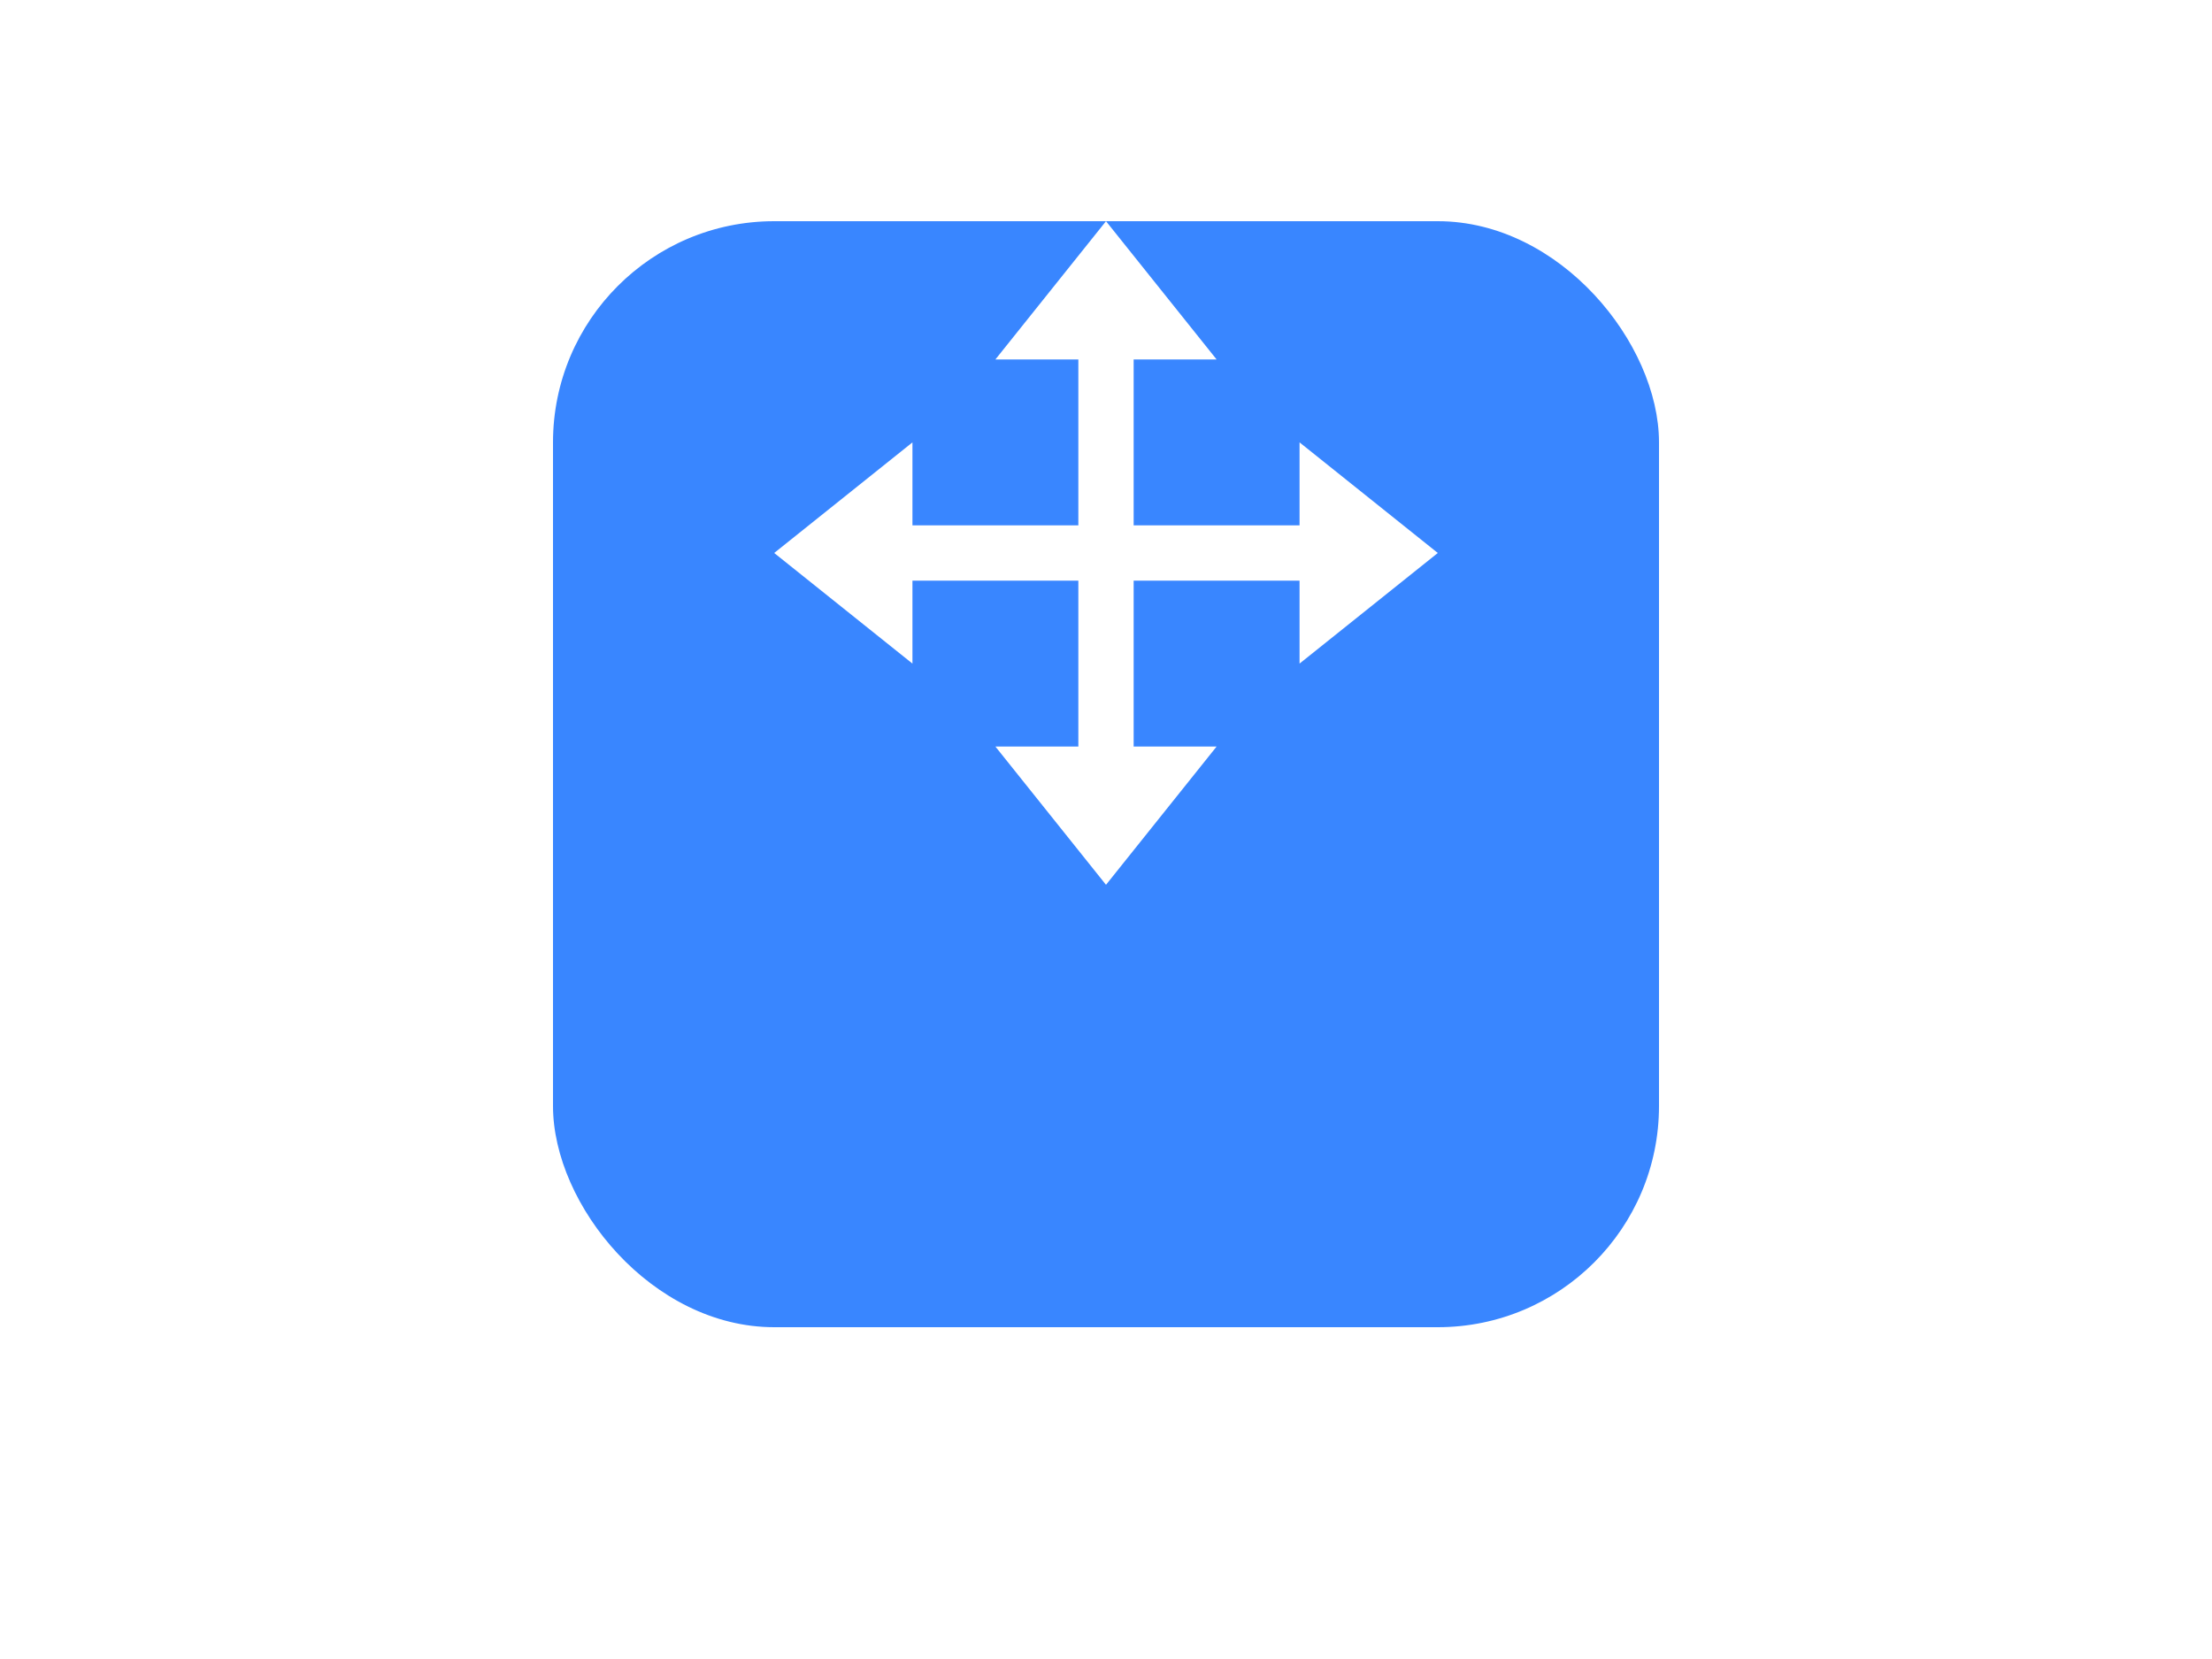 <svg xmlns="http://www.w3.org/2000/svg" xmlns:xlink="http://www.w3.org/1999/xlink" width="80" height="60" viewBox="0 0 80 60">
  <defs>
    <filter id="左侧边栏-icon-bg" x="-10" y="-22" width="100" height="100" filterUnits="userSpaceOnUse">
      <feOffset dy="8" input="SourceAlpha"/>
      <feGaussianBlur stdDeviation="10" result="blur"/>
      <feFlood flood-color="#8bb8ff"/>
      <feComposite operator="in" in2="blur"/>
      <feComposite in="SourceGraphic"/>
    </filter>
    <clipPath id="clip-move-sel">
      <rect width="80" height="60"/>
    </clipPath>
  </defs>
  <g id="move-sel" clip-path="url(#clip-move-sel)">
    <rect id="占位" width="80" height="60" fill="none" opacity="0.272"/>
    <g id="左侧边栏-icon-bg-2" data-name="左侧边栏-icon-bg" transform="translate(20)">
      <g transform="matrix(1, 0, 0, 1, -20, 0)" filter="url(#左侧边栏-icon-bg)">
        <rect id="左侧边栏-icon-bg-3" data-name="左侧边栏-icon-bg" width="40" height="40" rx="8" transform="translate(20)" fill="#3986ff"/>
      </g>
    </g>
    <g id="组_1931" data-name="组 1931" transform="translate(20)">
      <path id="路径_1595" data-name="路径 1595" d="M16,27l4,5,4-5Z" fill="#fff"/>
      <path id="路径_1596" data-name="路径 1596" d="M16,13l4-5,4,5Z" fill="#fff"/>
      <path id="路径_1597" data-name="路径 1597" d="M27,16l5,4-5,4Z" fill="#fff"/>
      <path id="路径_1598" data-name="路径 1598" d="M13,16,8,20l5,4Z" fill="#fff"/>
      <rect id="矩形_523" data-name="矩形 523" width="2" height="18" transform="translate(19 11)" fill="#fff"/>
      <rect id="矩形_524" data-name="矩形 524" width="2" height="18.001" transform="translate(11 21) rotate(-90)" fill="#fff"/>
    </g>
  </g>
</svg>

